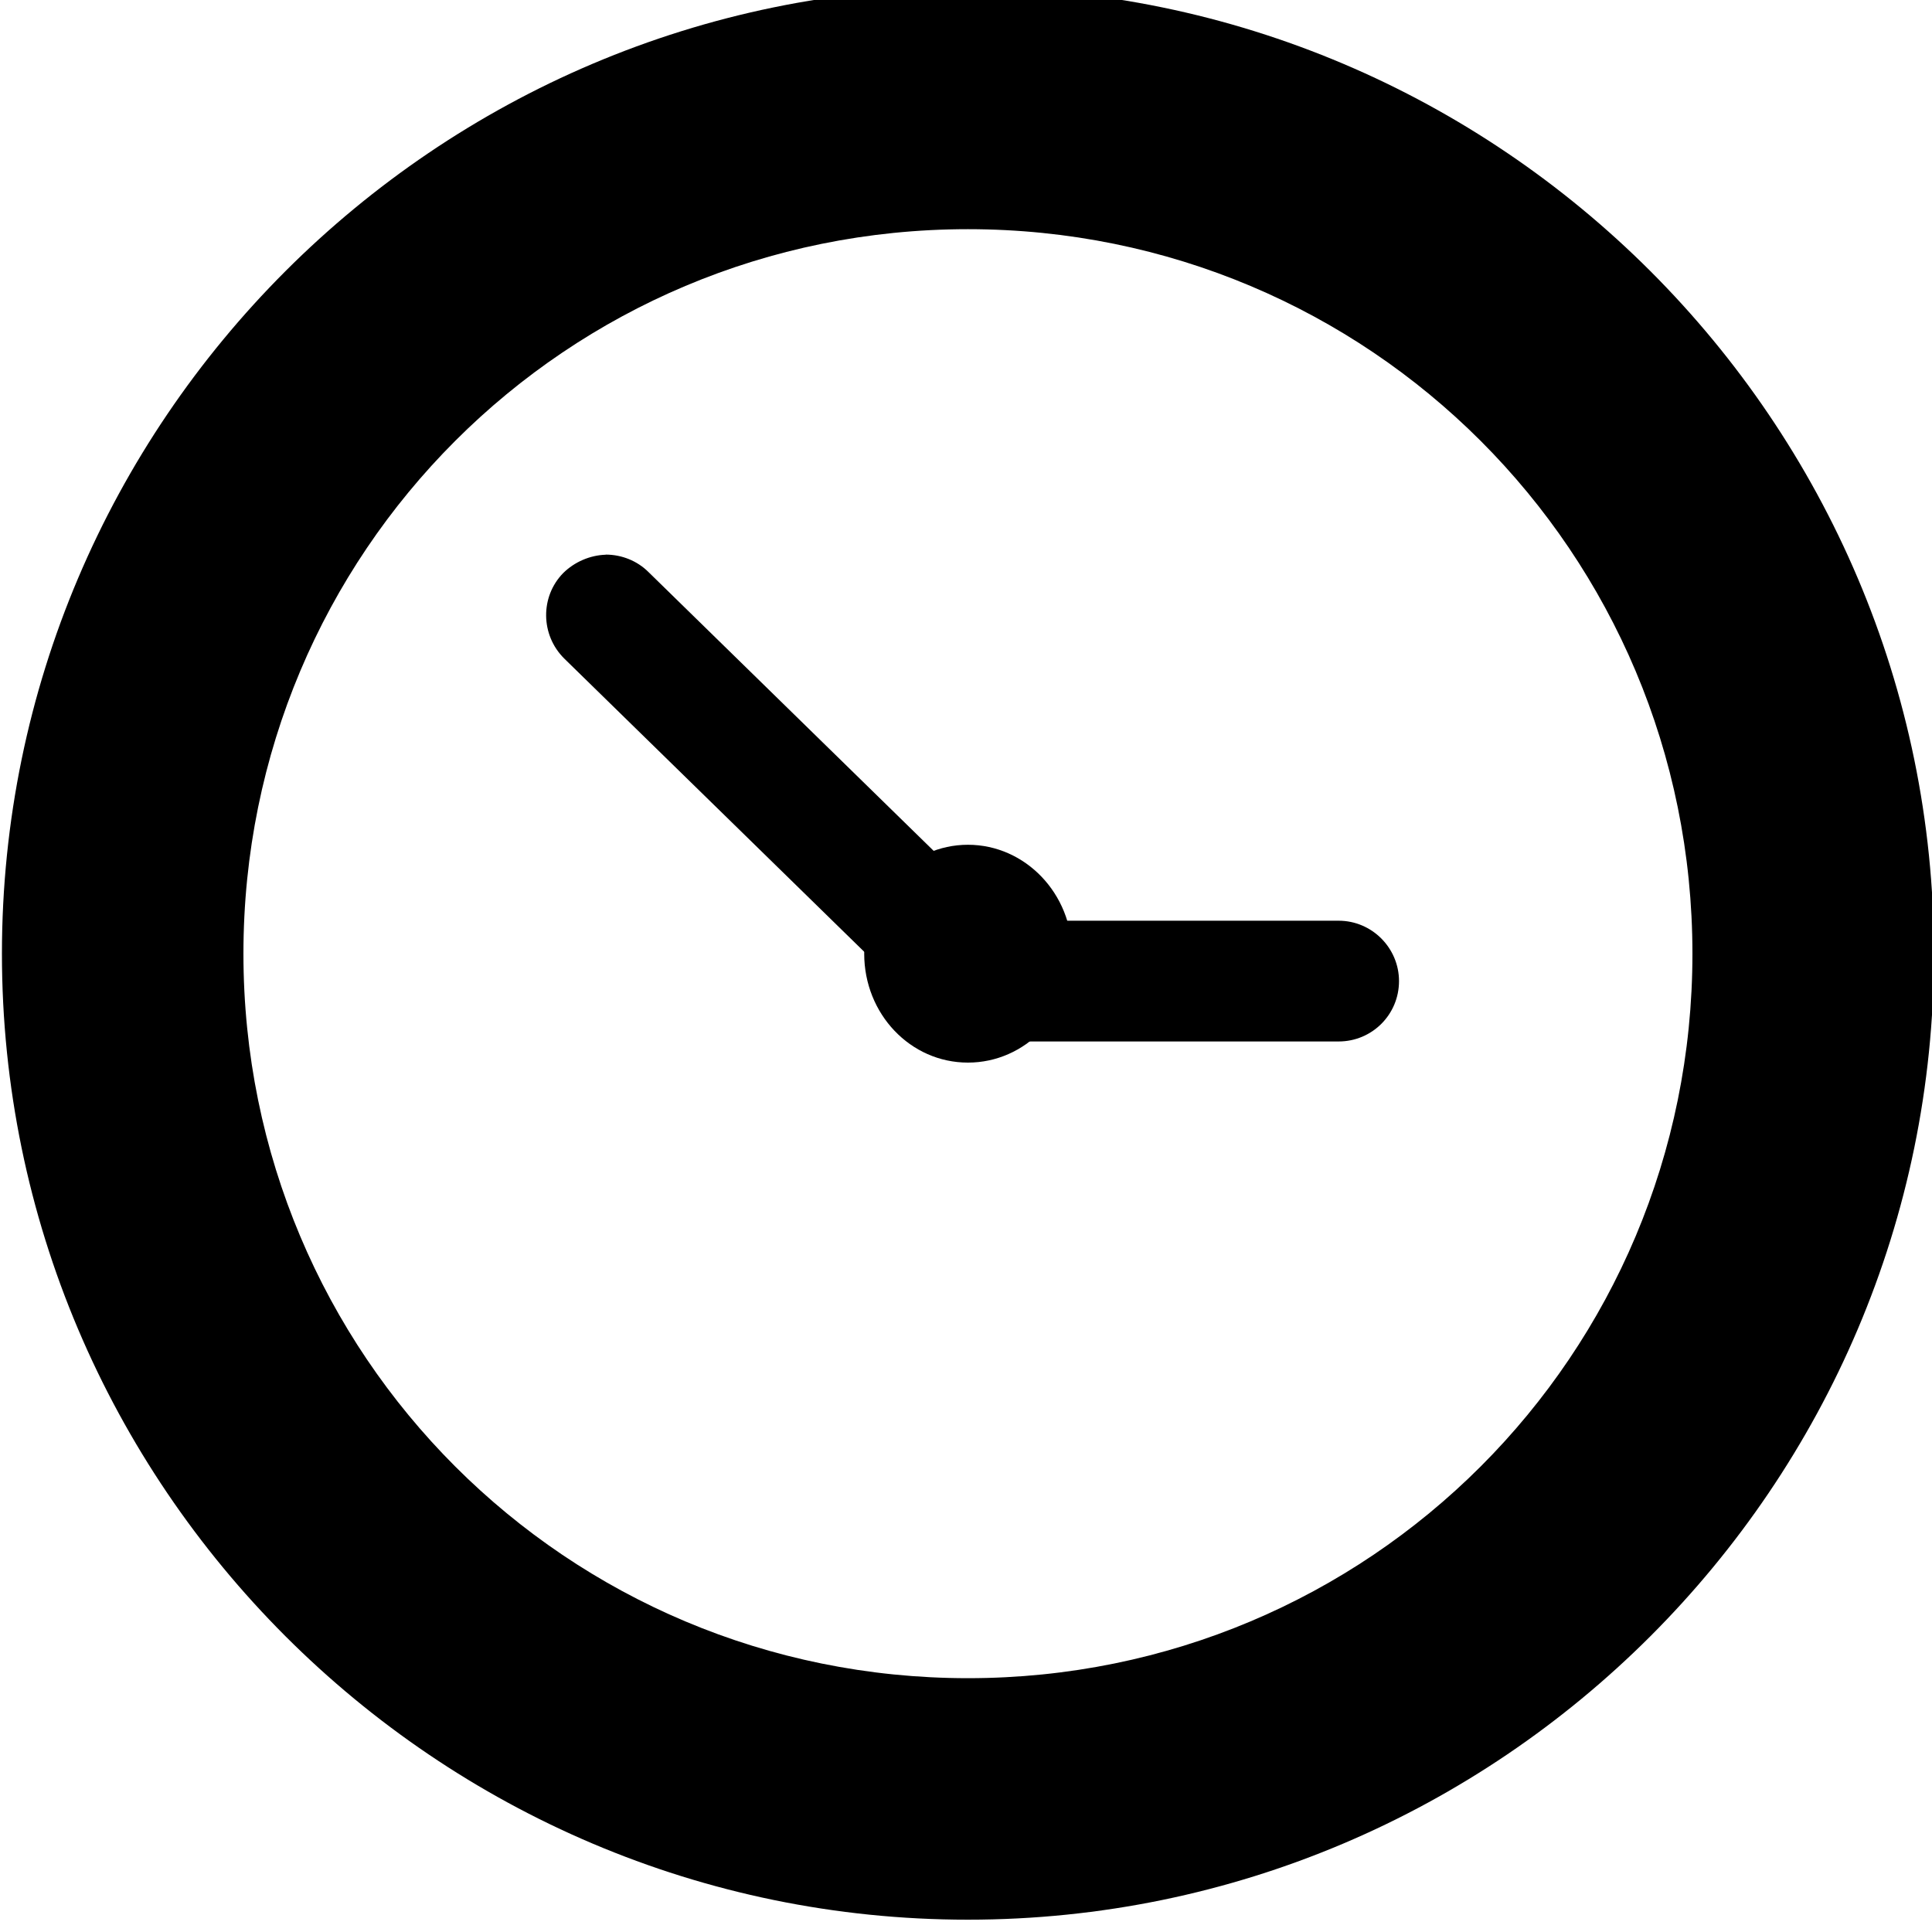 <?xml version="1.0" encoding="UTF-8"?>
<svg height="16px" viewBox="0 0 16 16" width="16px" xmlns="http://www.w3.org/2000/svg" xmlns:xlink="http://www.w3.org/1999/xlink">
    <filter id="a" height="100%" width="100%" x="0%" y="0%">
        <feColorMatrix in="SourceGraphic" type="matrix" values="0 0 0 0 1 0 0 0 0 1 0 0 0 0 1 0 0 0 1 0"/>
    </filter>
    <mask id="b">
        <g filter="url(#a)">
            <rect fill-opacity="0.2" height="16" width="16"/>
        </g>
    </mask>
    <clipPath id="c">
        <rect height="152" width="192"/>
    </clipPath>
    <mask id="d">
        <g filter="url(#a)">
            <rect fill-opacity="0.1" height="16" width="16"/>
        </g>
    </mask>
    <clipPath id="e">
        <rect height="152" width="192"/>
    </clipPath>
    <g clip-path="url(#c)" mask="url(#b)" transform="matrix(1 0 0 1 -168 -16)">
        <path d="m 97.961 52.781 c -0.293 -0.008 -0.578 0.113 -0.773 0.332 l -21.977 23.664 c -1.66 -1.086 -3.75 -1.281 -5.582 -0.523 l -14.219 -15.801 c -0.402 -0.457 -0.996 -0.711 -1.605 -0.68 c -0.777 0.035 -1.465 0.52 -1.758 1.242 c -0.293 0.719 -0.145 1.547 0.383 2.117 l 14.219 15.801 c -0.891 1.641 -0.969 3.602 -0.207 5.305 c 0.504 1.125 1.344 2.066 2.402 2.699 l -11.859 30.492 c -0.133 0.336 -0.078 0.719 0.148 1 c 0.223 0.281 0.582 0.422 0.938 0.363 c 0.359 -0.055 0.656 -0.297 0.781 -0.637 l 11.859 -30.492 c 1.23 0.258 2.508 0.117 3.652 -0.391 c 3.027 -1.352 4.387 -4.898 3.035 -7.922 c -0.191 -0.43 -0.438 -0.836 -0.723 -1.207 l 21.977 -23.668 c 0.273 -0.285 0.355 -0.707 0.203 -1.07 c -0.148 -0.367 -0.496 -0.609 -0.895 -0.625 z m 0 0" fill-rule="evenodd"/>
    </g>
    <g clip-path="url(#e)" mask="url(#d)" transform="matrix(1 0 0 1 -168 -16)">
        <path d="m 71.93 25.789 c -29.824 0 -54 24.18 -54 54 c 0.008 0.391 0.023 0.781 0.039 1.172 c 0.453 -29.484 24.473 -53.152 53.961 -53.172 c 29.355 0.016 53.32 23.48 53.957 52.828 c 0.016 -0.273 0.031 -0.551 0.043 -0.828 c 0 -29.82 -24.18 -54 -54 -54 z m 0 0"/>
    </g>
    <path d="m 8.016 -0.102 c -4.406 0 -8 3.594 -8 8 s 3.594 8 8 8 s 8 -3.594 8 -8 s -3.594 -8 -8 -8 z m 0 2 c 3.324 0 6 2.676 6 6 c 0 3.324 -2.676 6 -6 6 s -6 -2.676 -6 -6 c 0 -3.324 2.676 -6 6 -6 z m 0 0"/>
    <path d="m 5.016 4.594 c -0.129 0.004 -0.258 0.059 -0.352 0.152 c -0.191 0.195 -0.188 0.512 0.008 0.707 l 3.113 3.043 c 0.105 0.098 0.246 0.145 0.387 0.129 h 2.914 c 0.277 0 0.5 -0.223 0.5 -0.5 c 0 -0.273 -0.223 -0.5 -0.5 -0.5 h -2.762 l -2.953 -2.887 c -0.094 -0.094 -0.223 -0.145 -0.355 -0.145 z m 0 0"/>
    <path d="m 8.879 7.898 c 0 0.5 -0.387 0.902 -0.863 0.902 s -0.859 -0.402 -0.859 -0.902 c 0 -0.496 0.383 -0.902 0.859 -0.902 s 0.863 0.406 0.863 0.902 z m 0 0"/>
</svg>
